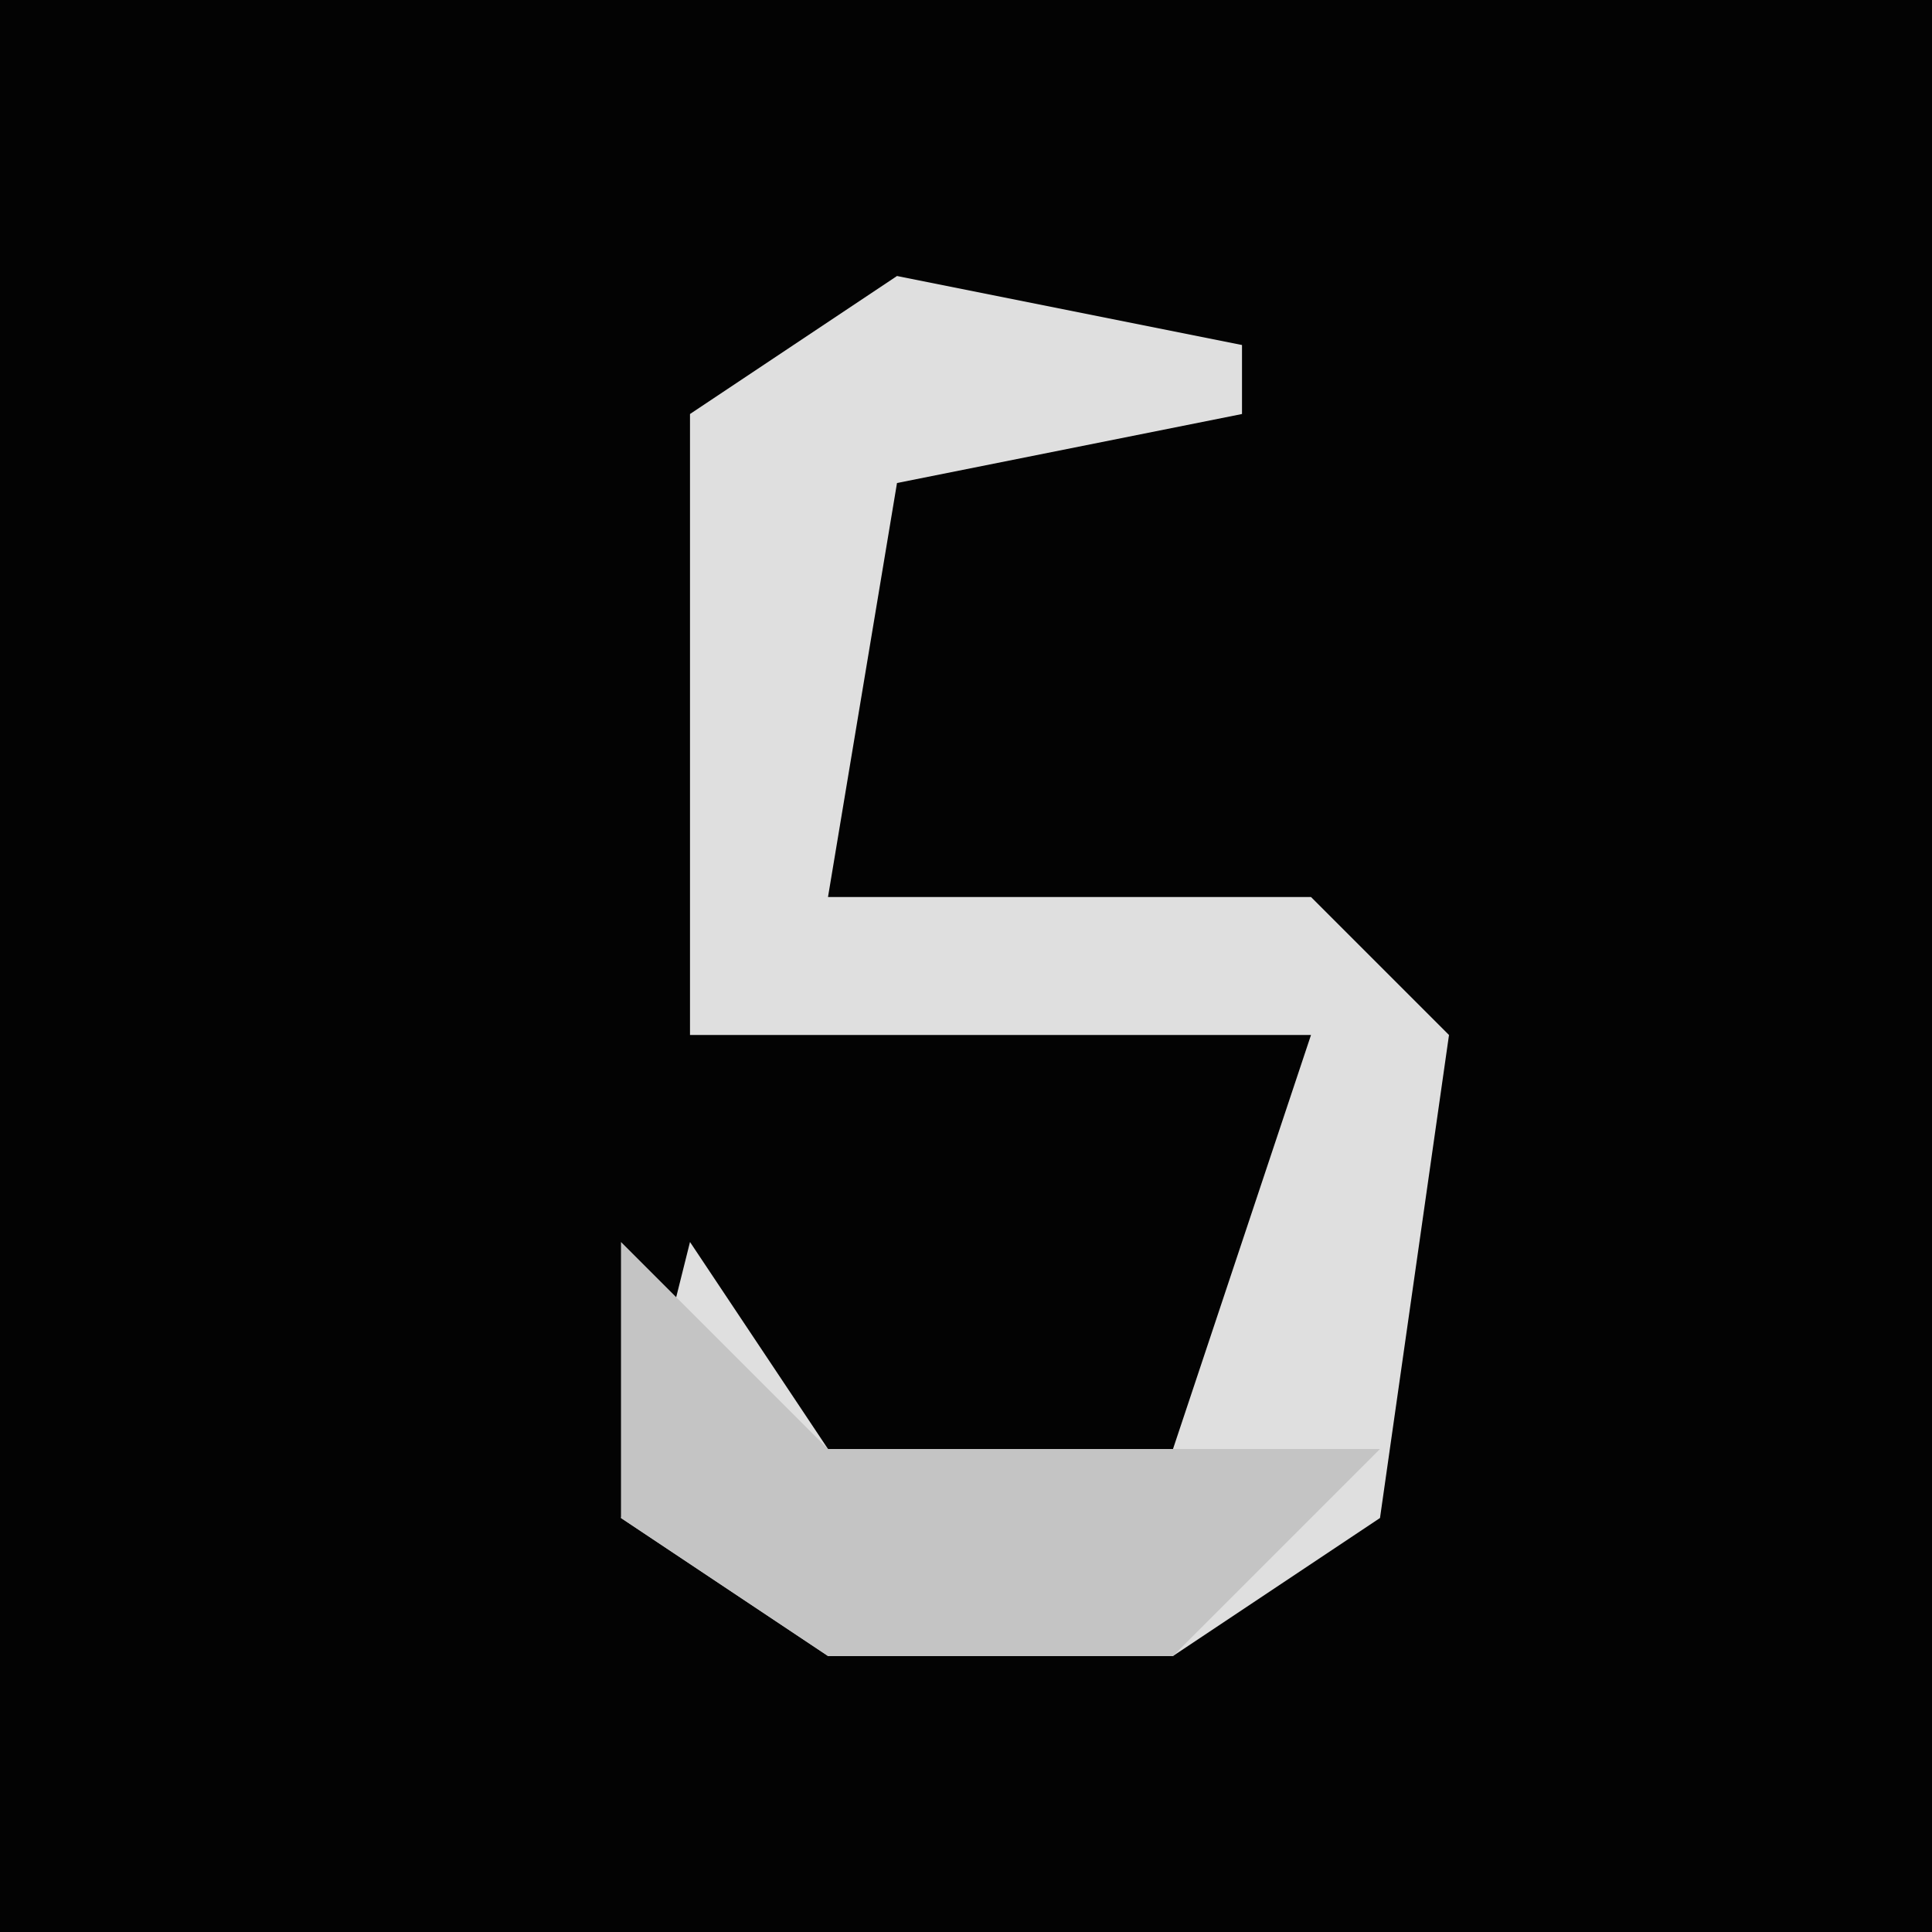 <?xml version="1.0" encoding="UTF-8"?>
<svg version="1.1" xmlns="http://www.w3.org/2000/svg" width="28" height="28">
<path d="M0,0 L28,0 L28,28 L0,28 Z " fill="#030303" transform="translate(0,0)"/>
<path d="M0,0 L5,1 L5,2 L0,3 L-1,9 L6,9 L8,11 L7,18 L4,20 L-1,20 L-4,18 L-3,14 L-1,17 L4,17 L6,11 L-3,11 L-3,2 Z " fill="#DFDFDF" transform="translate(13,4)"/>
<path d="M0,0 L3,3 L8,3 L11,3 L8,6 L3,6 L0,4 Z " fill="#C4C4C4" transform="translate(9,18)"/>
</svg>
